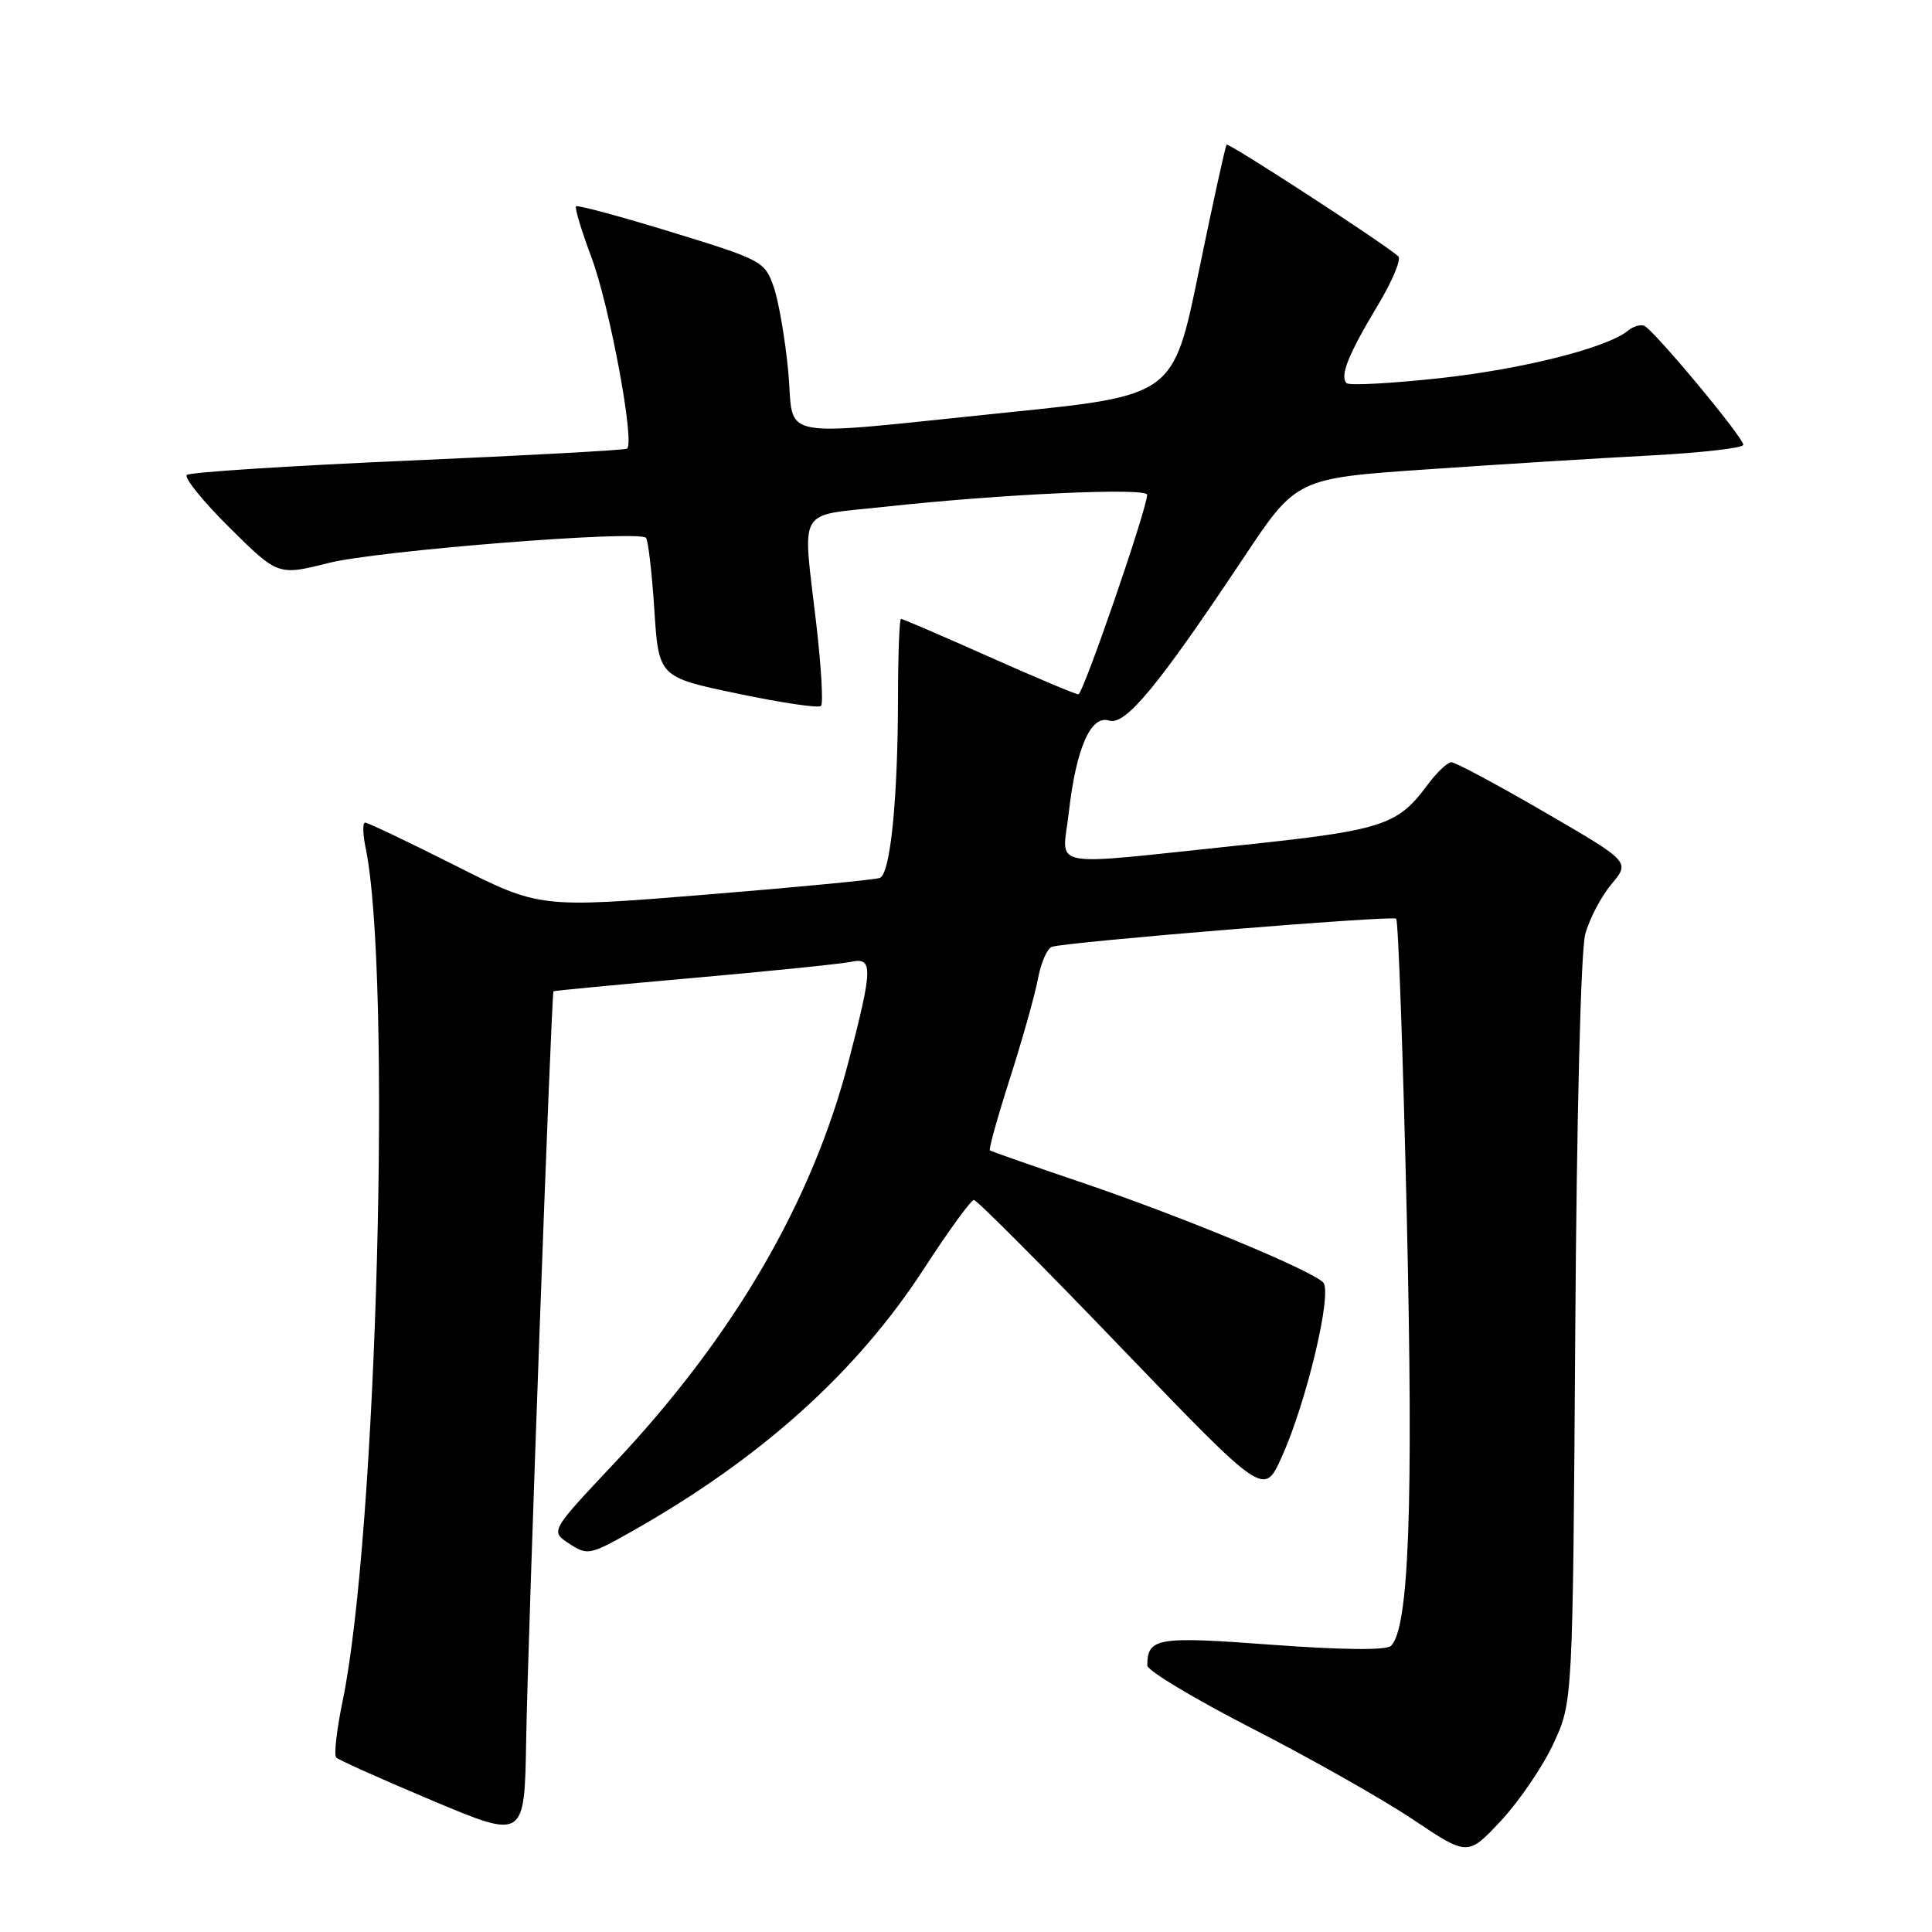 <?xml version="1.0" encoding="UTF-8" standalone="no"?>
<!DOCTYPE svg PUBLIC "-//W3C//DTD SVG 1.1//EN" "http://www.w3.org/Graphics/SVG/1.1/DTD/svg11.dtd" >
<svg xmlns="http://www.w3.org/2000/svg" xmlns:xlink="http://www.w3.org/1999/xlink" version="1.1" viewBox="0 0 256 256">
 <g >
 <path fill="currentColor"
d=" M 205.86 231.00 C 208.40 225.50 208.40 225.50 208.73 176.50 C 208.91 148.05 209.47 125.95 210.05 123.80 C 210.60 121.76 212.17 118.77 213.53 117.15 C 216.01 114.20 216.01 114.20 204.64 107.60 C 198.39 103.97 192.84 101.00 192.32 101.00 C 191.80 101.00 190.38 102.35 189.16 103.99 C 185.15 109.42 183.21 110.03 163.81 112.06 C 138.29 114.73 140.76 115.21 141.61 107.75 C 142.58 99.17 144.52 94.71 146.95 95.48 C 149.12 96.17 153.41 90.98 164.76 73.94 C 171.79 63.38 171.79 63.38 189.14 62.19 C 198.69 61.53 212.01 60.70 218.75 60.35 C 225.49 59.99 231.00 59.36 231.00 58.94 C 231.00 57.95 219.05 43.60 217.85 43.16 C 217.35 42.97 216.39 43.26 215.72 43.81 C 212.96 46.09 201.78 48.91 190.78 50.11 C 184.33 50.81 178.77 51.11 178.43 50.77 C 177.50 49.84 178.66 46.95 182.54 40.50 C 184.48 37.29 185.71 34.34 185.28 33.96 C 183.37 32.25 162.80 18.87 162.53 19.17 C 162.37 19.35 160.71 26.90 158.85 35.95 C 155.47 52.41 155.47 52.41 133.49 54.65 C 102.01 57.87 105.31 58.48 104.45 49.25 C 104.05 44.99 103.18 39.93 102.52 38.02 C 101.35 34.64 100.96 34.43 89.00 30.76 C 82.23 28.68 76.52 27.14 76.33 27.34 C 76.13 27.53 77.05 30.57 78.37 34.10 C 80.77 40.50 84.17 58.78 83.08 59.45 C 82.76 59.65 69.68 60.36 54.00 61.04 C 38.32 61.73 25.17 62.57 24.76 62.93 C 24.35 63.29 26.91 66.44 30.43 69.93 C 36.84 76.28 36.84 76.28 43.57 74.59 C 50.12 72.95 84.55 70.22 85.59 71.26 C 85.88 71.55 86.38 75.82 86.70 80.75 C 87.28 89.72 87.28 89.72 97.75 91.91 C 103.51 93.12 108.48 93.86 108.79 93.54 C 109.10 93.23 108.82 88.37 108.17 82.74 C 106.33 66.84 105.40 68.45 117.25 67.15 C 132.55 65.47 152.00 64.58 152.00 65.56 C 152.00 67.39 143.52 92.00 142.89 92.00 C 142.52 92.00 137.17 89.75 131.00 87.00 C 124.83 84.25 119.60 82.00 119.39 82.00 C 119.18 82.00 119.00 86.61 118.99 92.25 C 118.98 105.84 117.99 115.79 116.58 116.33 C 115.95 116.57 105.55 117.57 93.47 118.55 C 71.50 120.33 71.50 120.33 60.27 114.66 C 54.09 111.55 48.74 109.00 48.39 109.00 C 48.04 109.00 48.06 110.46 48.43 112.25 C 51.95 129.10 49.96 203.37 45.40 225.40 C 44.61 229.19 44.23 232.56 44.55 232.88 C 44.87 233.21 50.62 235.78 57.32 238.60 C 69.50 243.72 69.50 243.72 69.72 230.61 C 69.94 217.04 73.06 131.61 73.34 131.35 C 73.43 131.27 81.83 130.47 92.00 129.57 C 102.17 128.67 111.51 127.71 112.75 127.45 C 115.70 126.81 115.67 128.21 112.45 140.61 C 107.59 159.29 97.24 177.05 81.38 193.90 C 72.91 202.90 72.91 202.90 75.42 204.54 C 77.83 206.12 78.16 206.06 83.72 202.92 C 100.85 193.23 113.53 181.83 122.45 168.08 C 125.69 163.09 128.66 159.00 129.05 159.00 C 129.43 159.00 138.24 167.83 148.61 178.63 C 167.48 198.26 167.48 198.26 169.80 193.14 C 173.12 185.83 176.60 171.20 175.32 169.92 C 173.66 168.26 156.63 161.21 143.63 156.79 C 136.96 154.53 131.35 152.57 131.17 152.43 C 130.99 152.29 132.19 147.98 133.84 142.84 C 135.48 137.70 137.15 131.78 137.54 129.67 C 137.93 127.56 138.76 125.67 139.38 125.46 C 141.31 124.81 184.47 121.28 185.00 121.73 C 185.28 121.97 185.91 139.79 186.41 161.33 C 187.29 199.62 186.70 215.70 184.32 218.08 C 183.71 218.69 177.92 218.63 168.54 217.94 C 153.26 216.80 152.06 217.00 152.02 220.69 C 152.01 221.35 158.29 225.12 165.97 229.06 C 173.66 233.00 183.22 238.41 187.22 241.09 C 194.50 245.96 194.50 245.96 198.91 241.23 C 201.33 238.63 204.46 234.03 205.86 231.00 Z "/>
</g>
</svg>